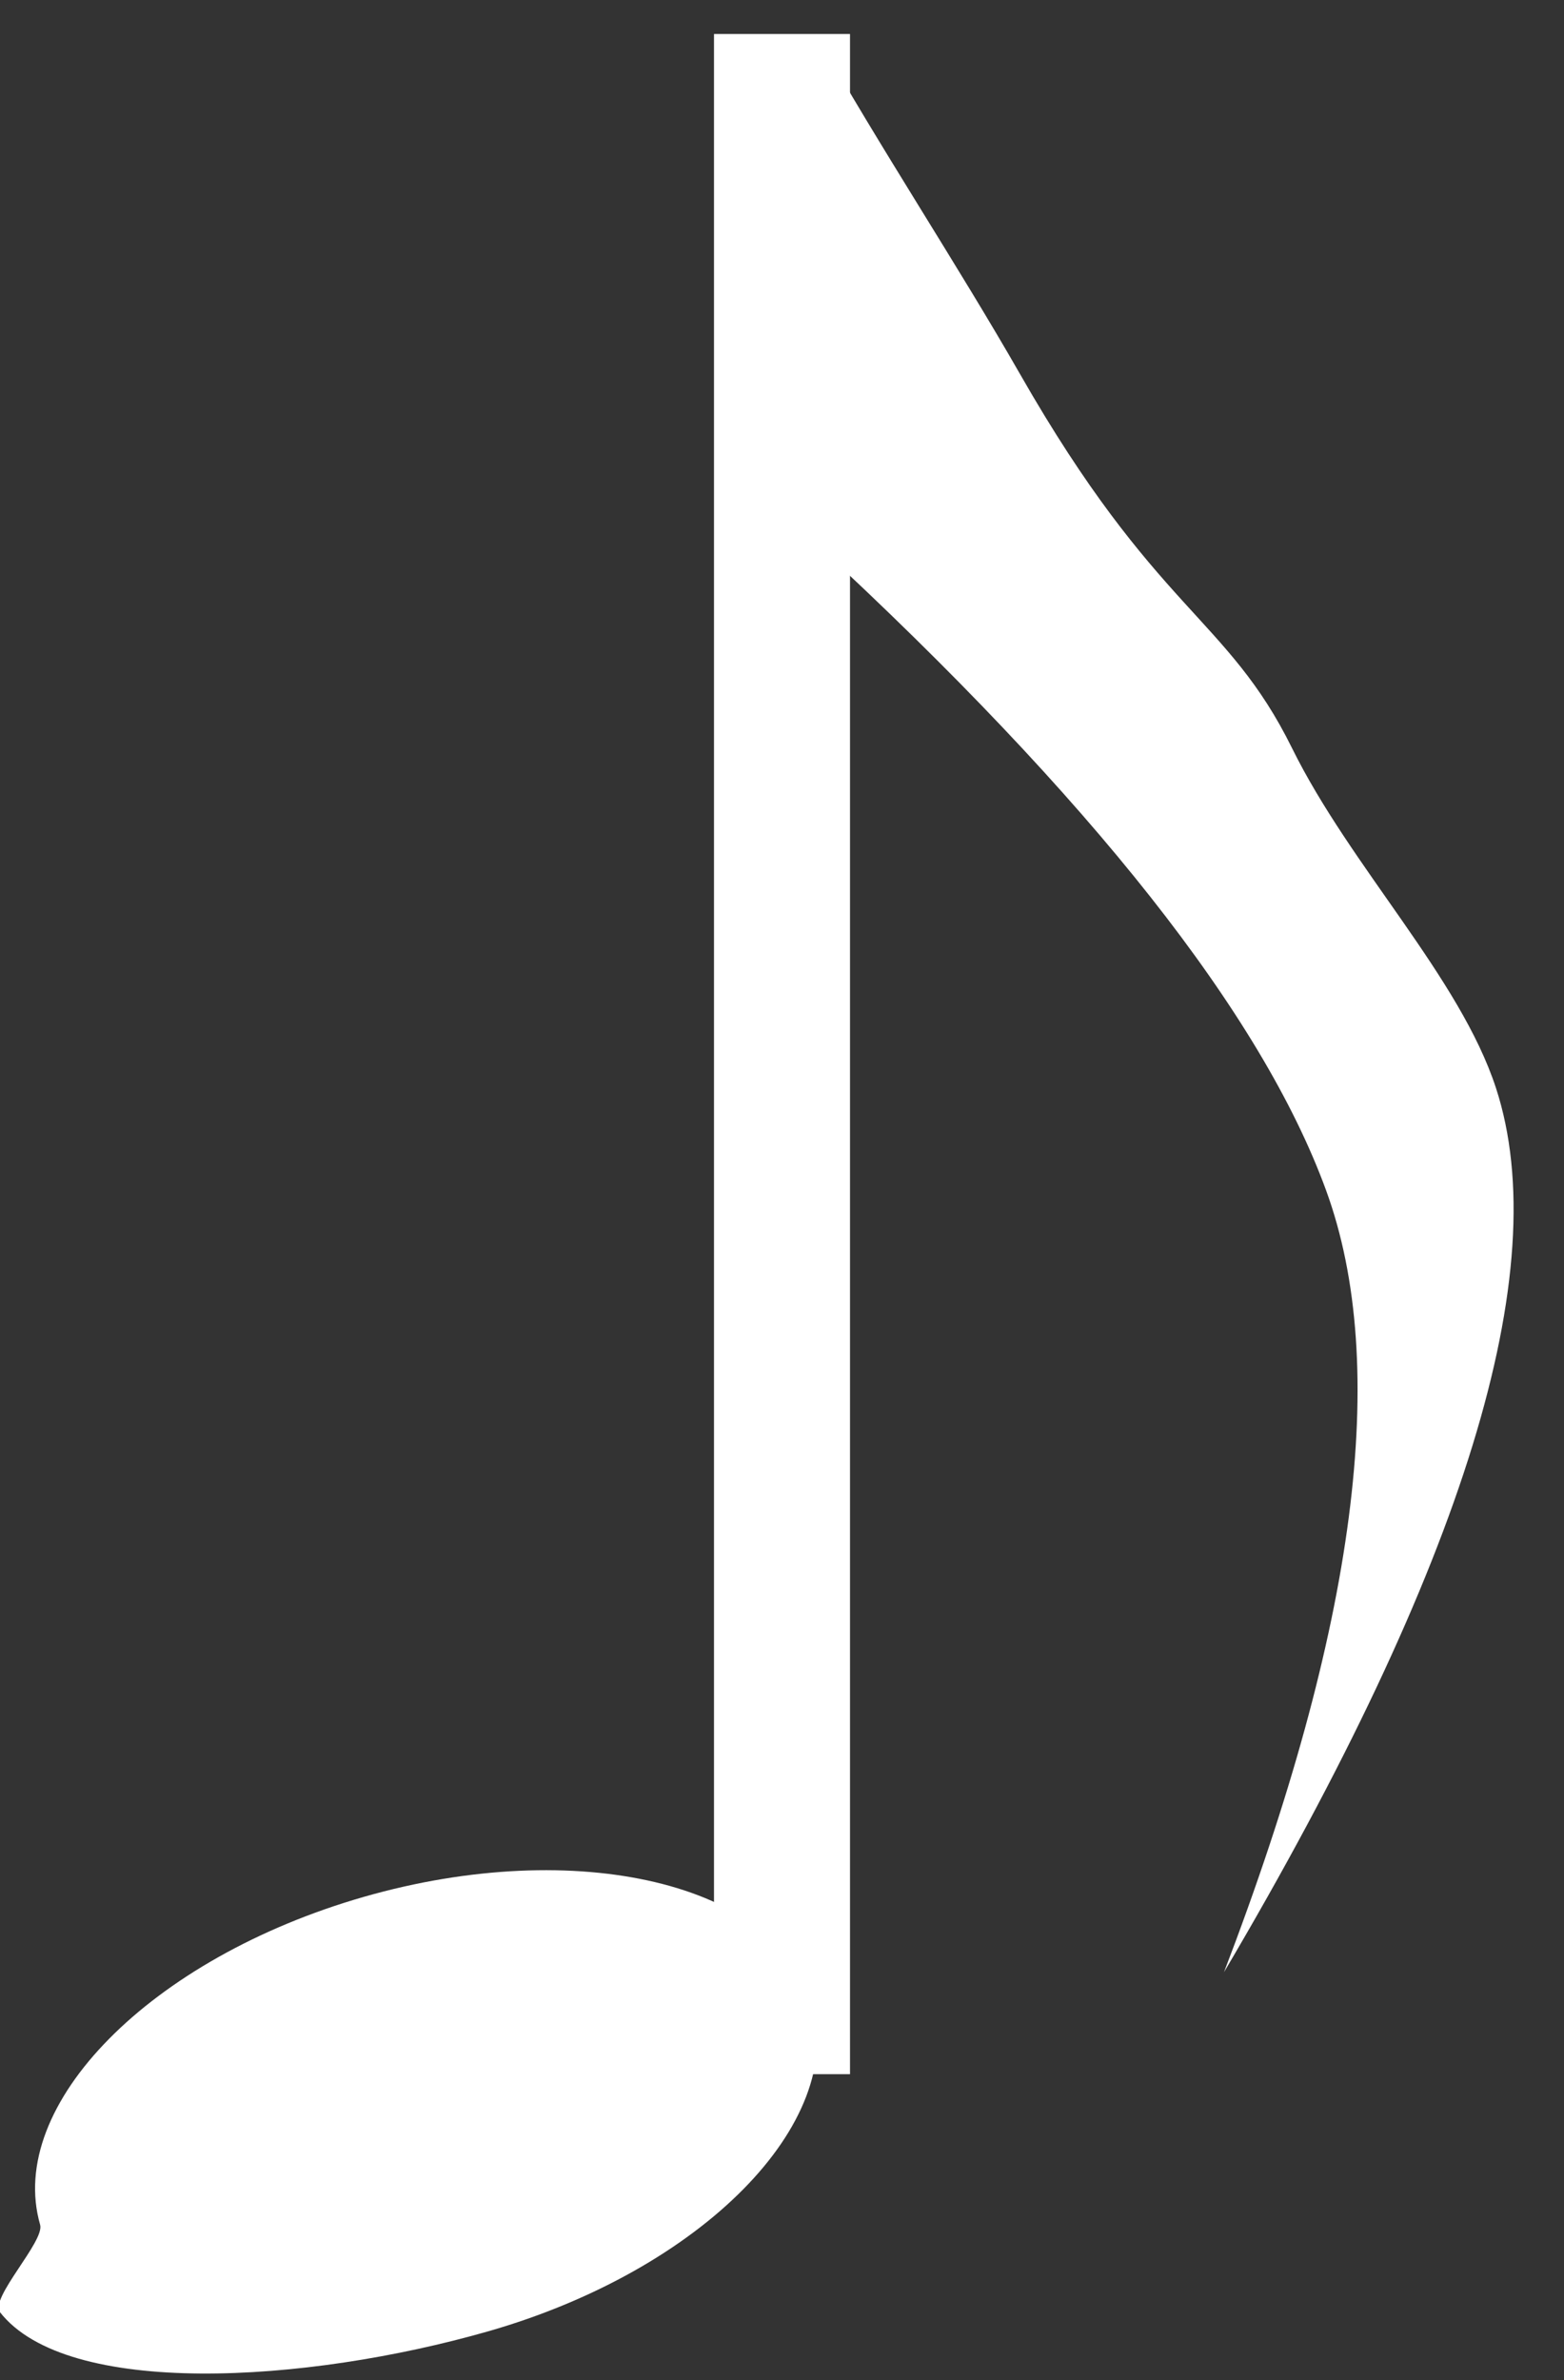 <svg width="23" height="35" xmlns="http://www.w3.org/2000/svg"><rect width="100%" height="100%" fill="#333333" stroke="none"/><g fill="none" fill-rule="evenodd"><path d="M7.183 34.28c3.136-.9 5.268-3.059 4.762-4.822-.506-1.764-3.458-2.465-6.593-1.566-3.136.9-5.268 3.058-4.762 4.822.07.244-.748 1.084-.59 1.286.982 1.257 4.482 1.054 7.183.28z" fill="#FFF"/><path d="M11.5 29.5v-28" stroke="#FFF" stroke-width="2" stroke-linecap="square"/><path d="M12 .5c.92 1.635 2.09 3.408 3 5 2 3.5 3.045 3.565 4 5.5.863 1.749 2.469 3.372 3 5 .872 2.674-.46 7.007-4 13 1.946-5.08 2.446-8.914 1.5-11.5-.946-2.586-3.446-5.753-7.5-9.5" fill="#FFF"/></g></svg>